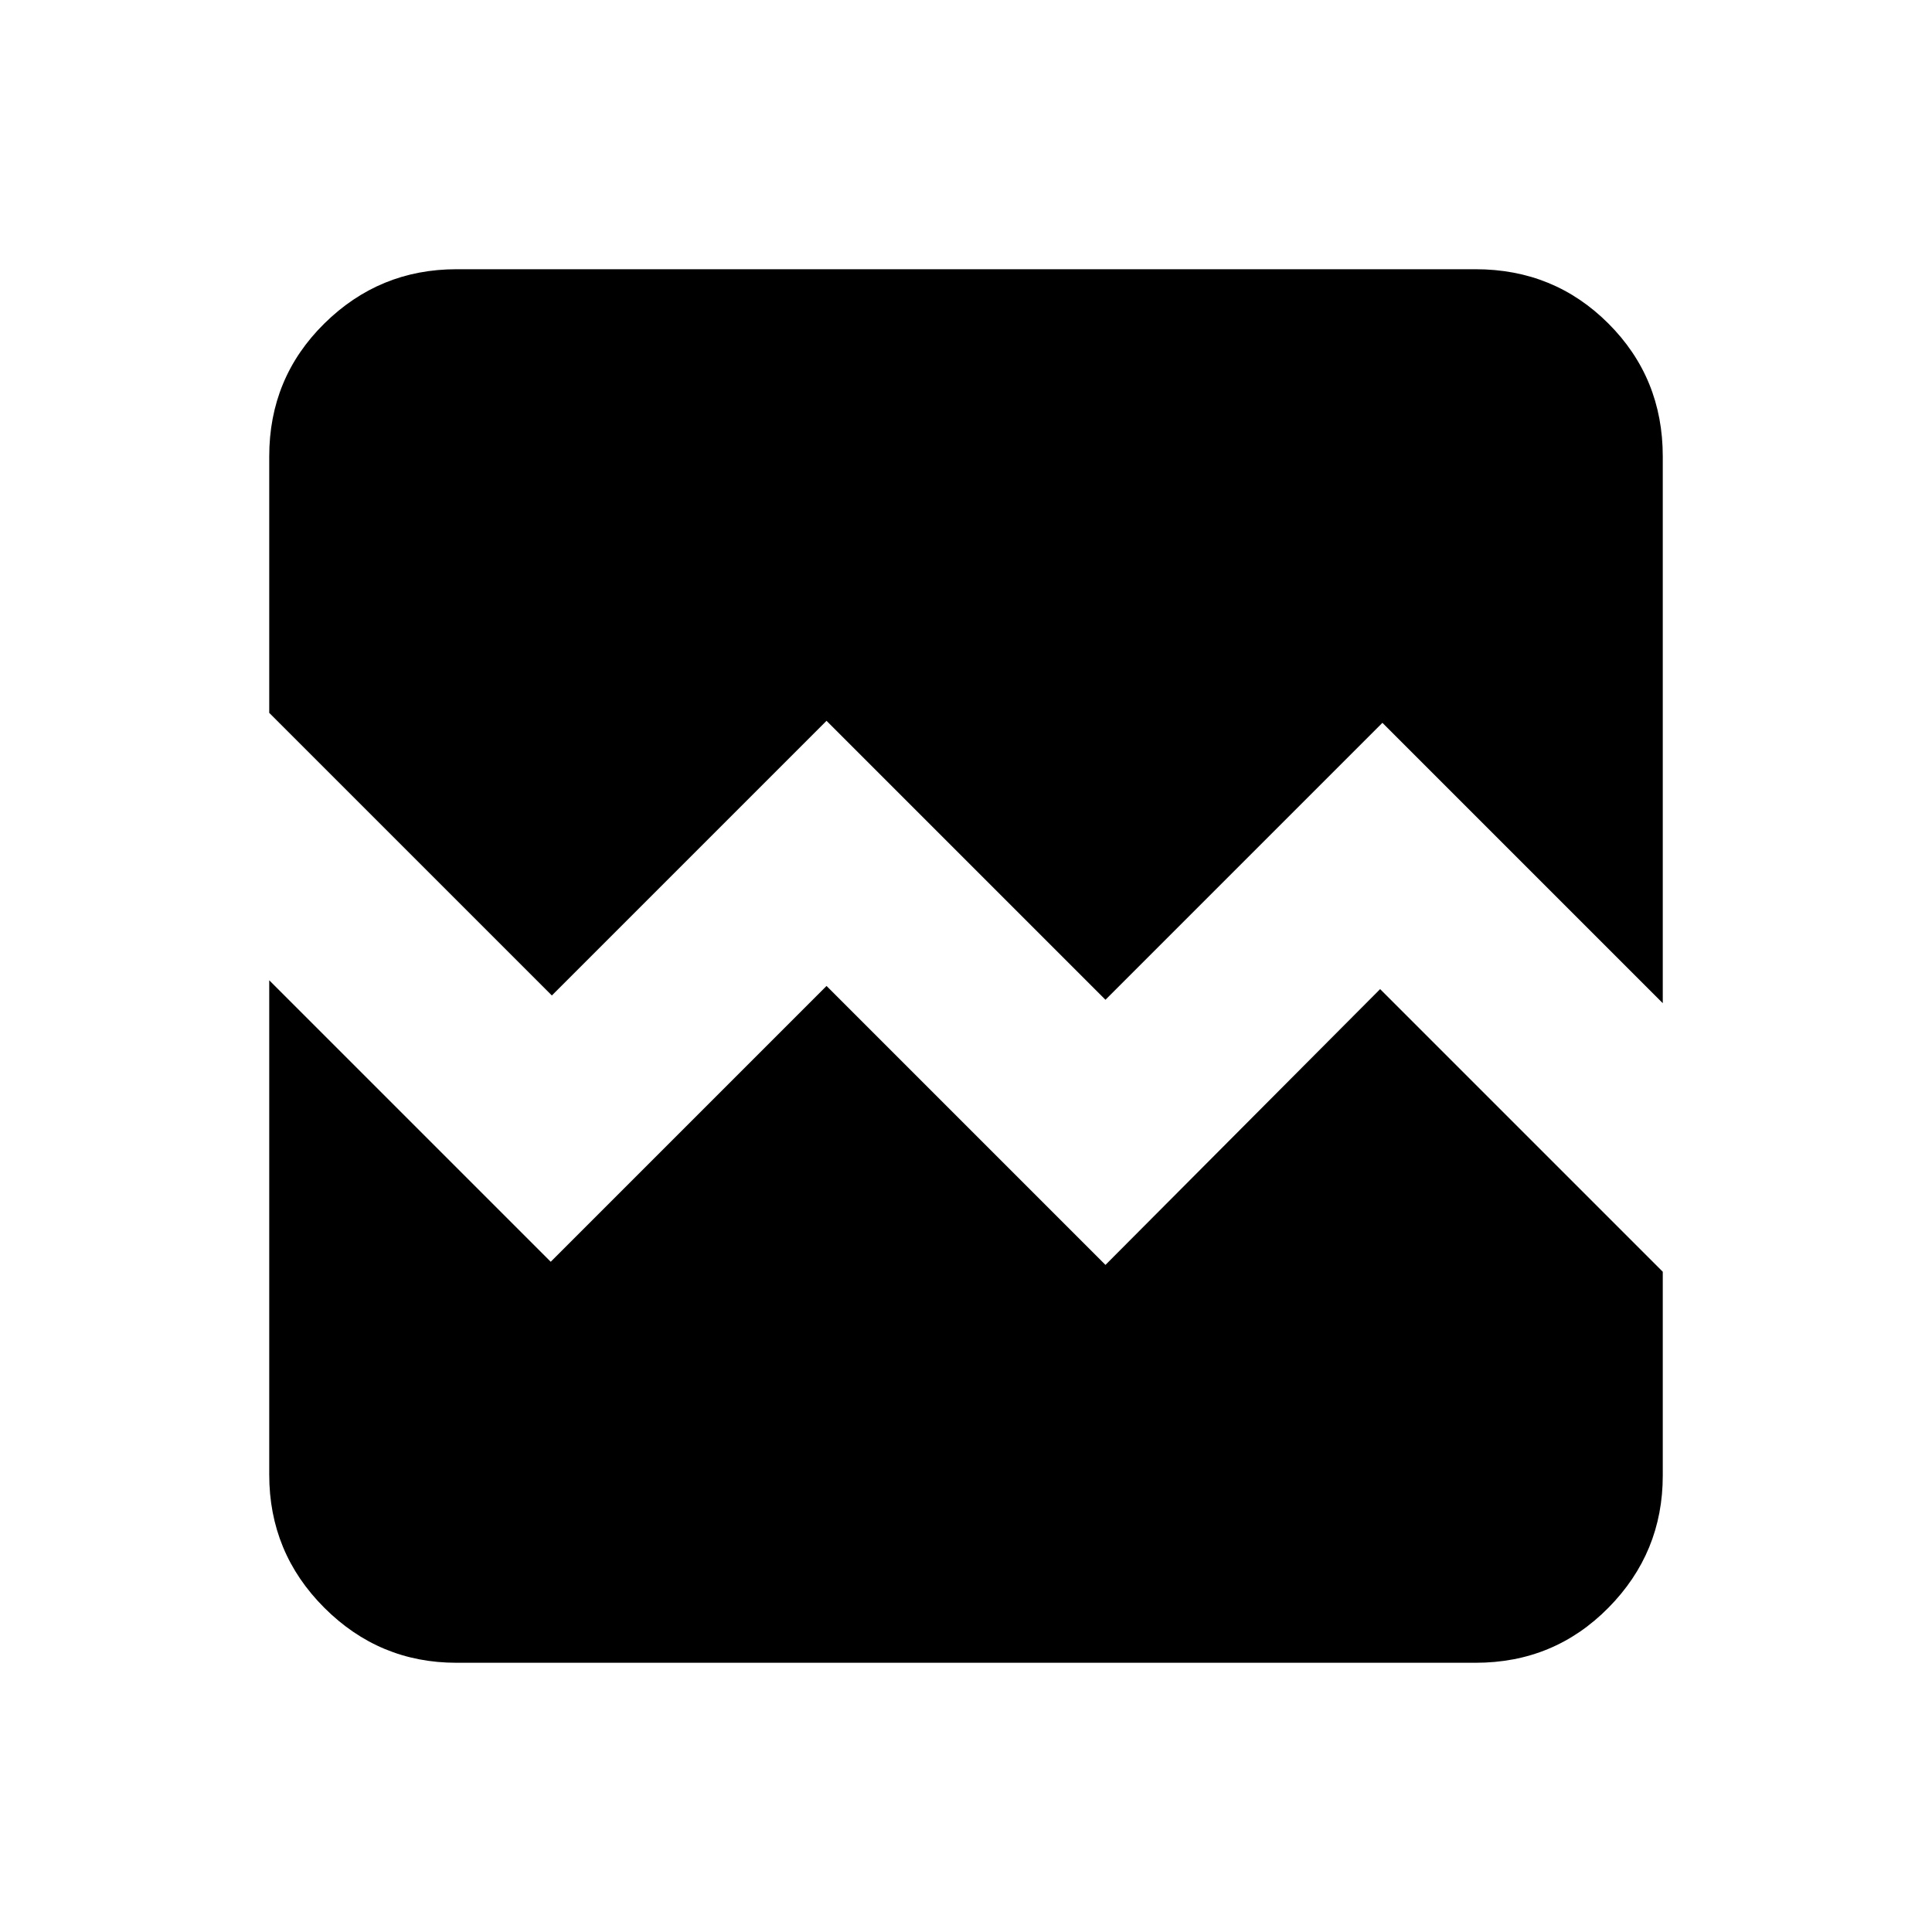 <svg xmlns="http://www.w3.org/2000/svg" height="20" viewBox="0 -960 960 960" width="20"><path d="M226.78-133.78q-38.3 0-65.65-27.35-27.35-27.35-27.35-66.11v-245.67l139.87 139.87L410.7-470.09l138.6 138.61 136.48-137.04 140.44 140.44v101.3q0 38.3-27 65.65-27 27.35-66 27.35H226.78Zm0-692.44h506.44q39 0 66 27t27 66v271.7L686.91-600.83 549.3-463.22 410.7-601.83 274.22-465.35 133.78-605.78v-127.44q0-39 27.35-66t65.65-27Z"/></svg>
